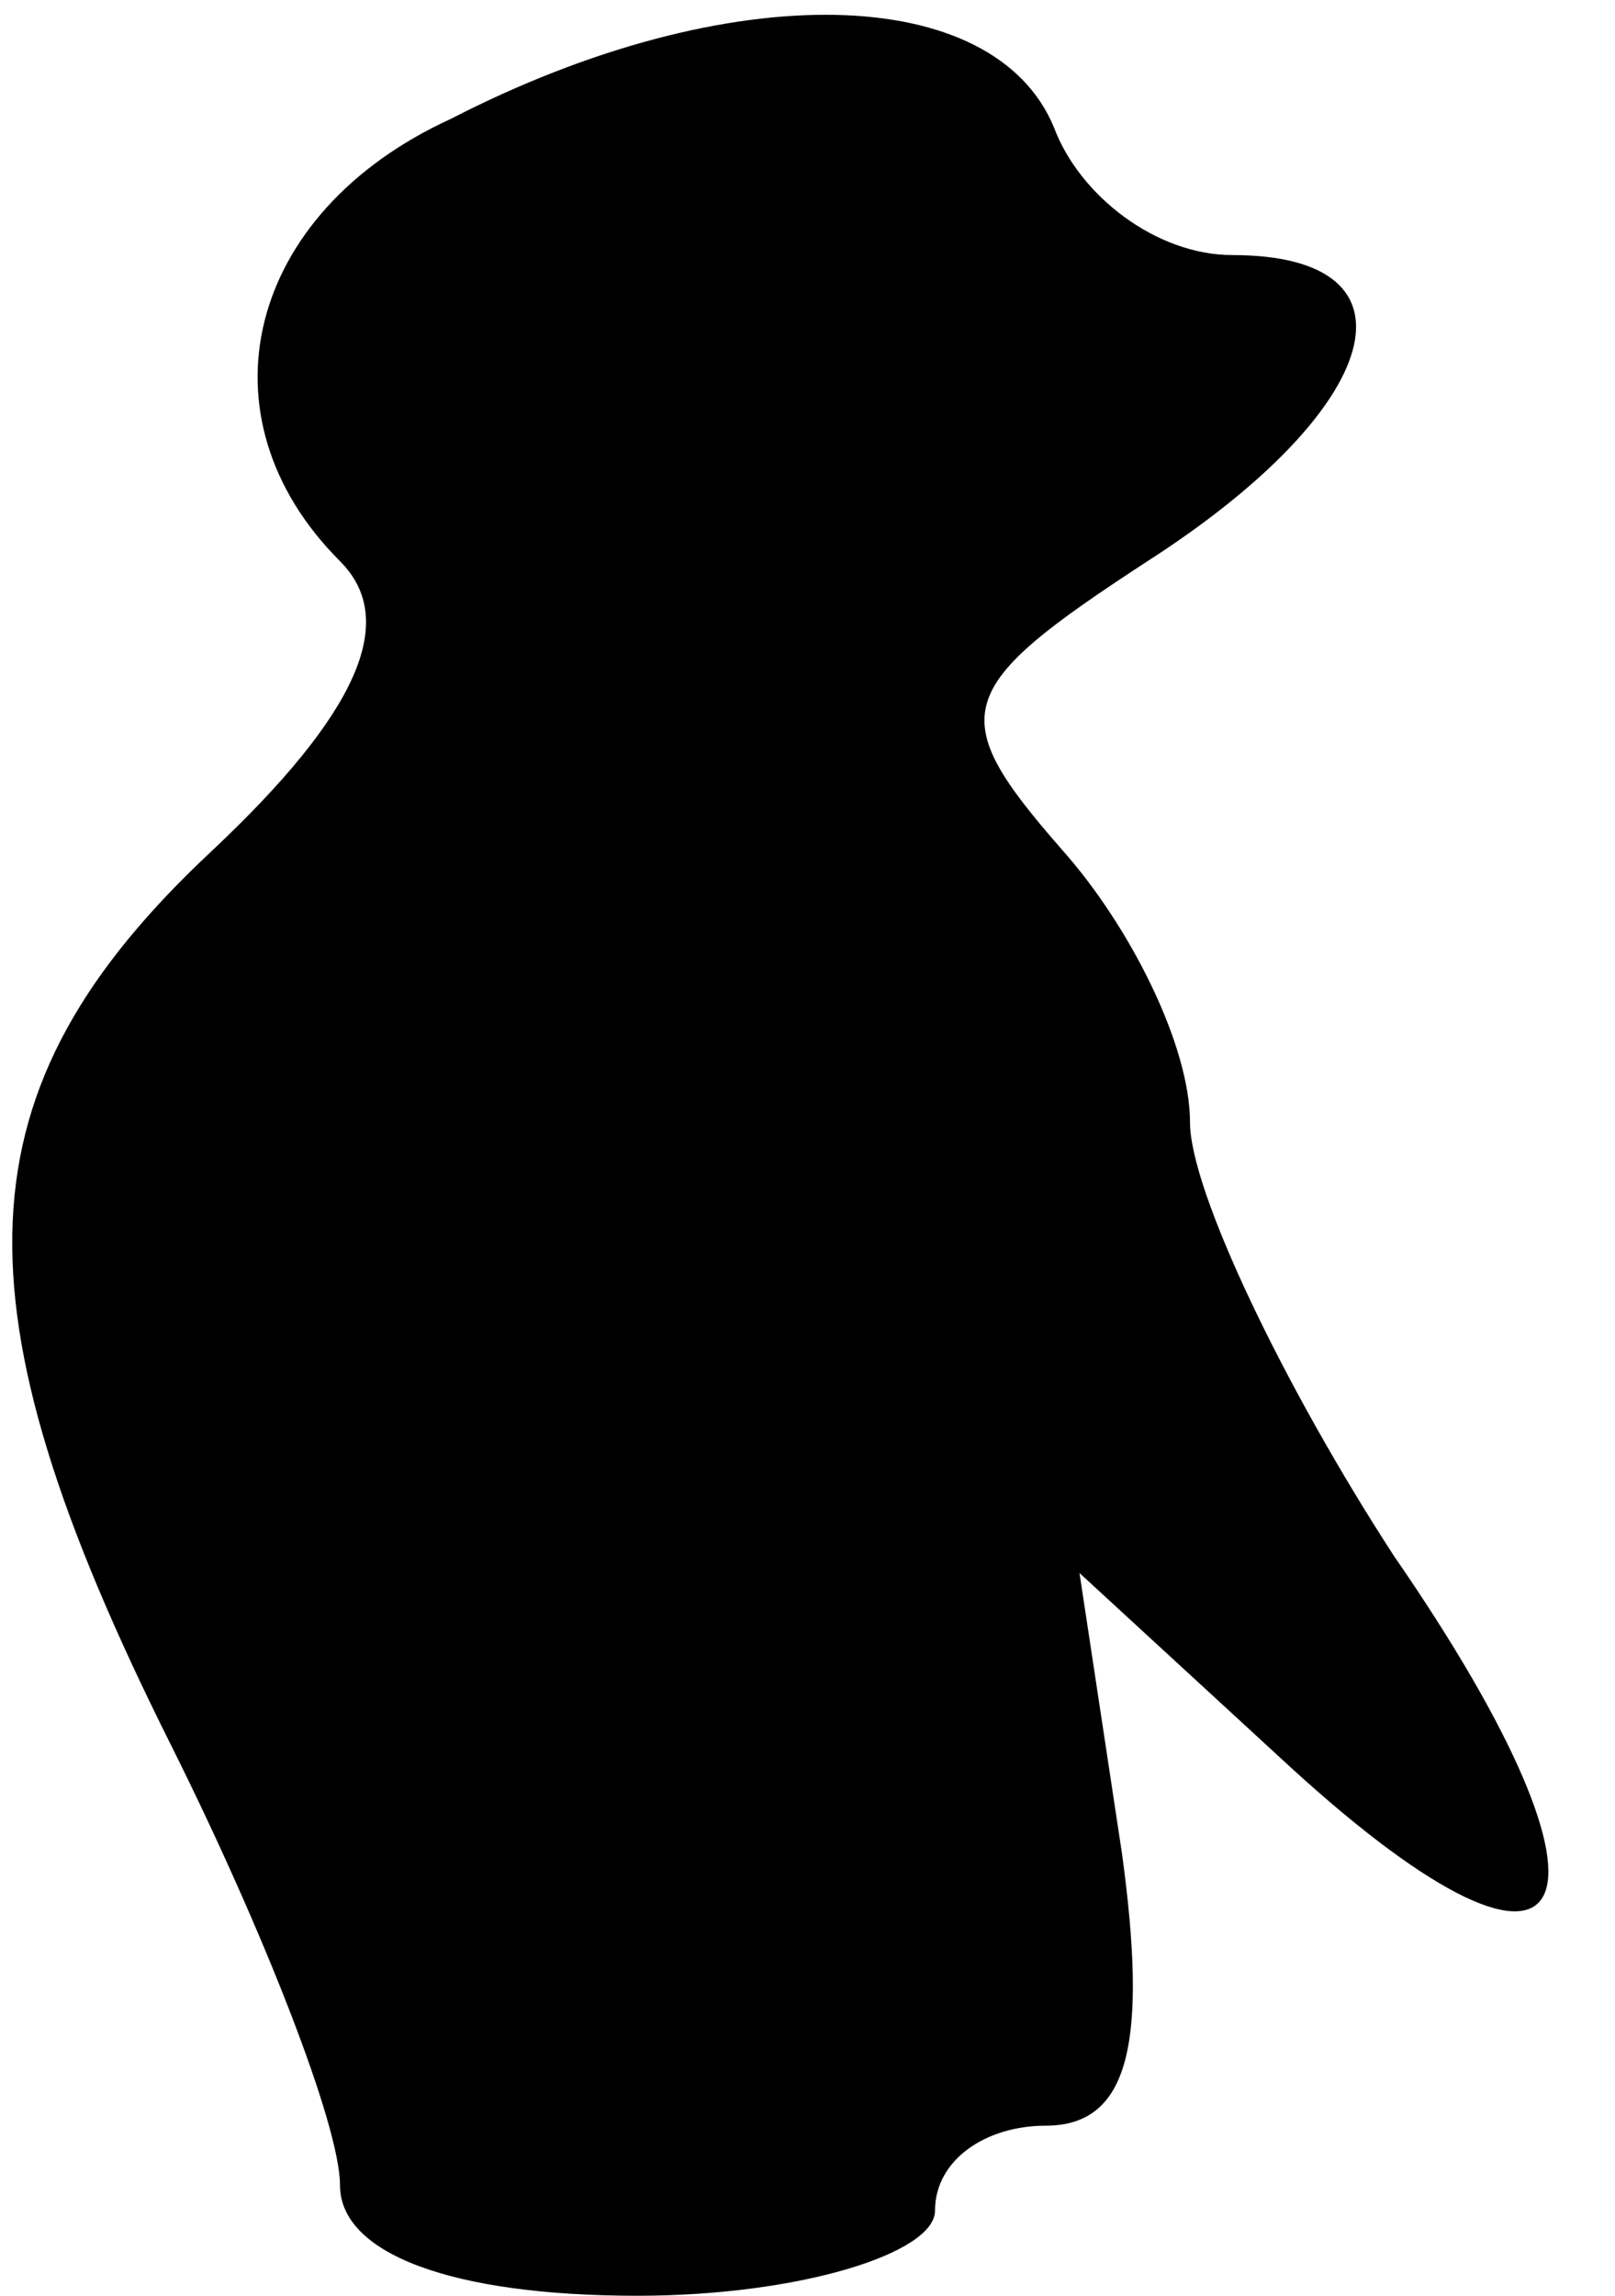 <?xml version="1.0" standalone="no"?>
<!DOCTYPE svg PUBLIC "-//W3C//DTD SVG 20010904//EN"
 "http://www.w3.org/TR/2001/REC-SVG-20010904/DTD/svg10.dtd">
<svg version="1.0" xmlns="http://www.w3.org/2000/svg"
 width="19pt" height="27pt" viewBox="0 0 19 27"
 preserveAspectRatio="xMidYMid meet">
<g transform="translate(0,27) scale(0.1,-0.1)"
fill="#000000" stroke="none">
<path fill="#000000" stroke="none" d="M53 256 c-24 -11 -30 -35 -13 -52 7 -7
2 -18 -15 -34 -30 -28 -31 -53 -5 -105 11 -22 20 -45 20 -52 0 -8 13 -13 35
-13 19 0 35 5 35 10 0 6 6 10 13 10 10 0 12 10 9 32 l-5 33 25 -23 c34 -31 41
-17 12 25 -13 20 -24 43 -24 51 0 9 -7 23 -15 32 -14 16 -13 19 10 34 28 18
33 36 10 36 -9 0 -18 7 -21 15 -7 17 -38 18 -71 1z"/>
</g>
</svg>
